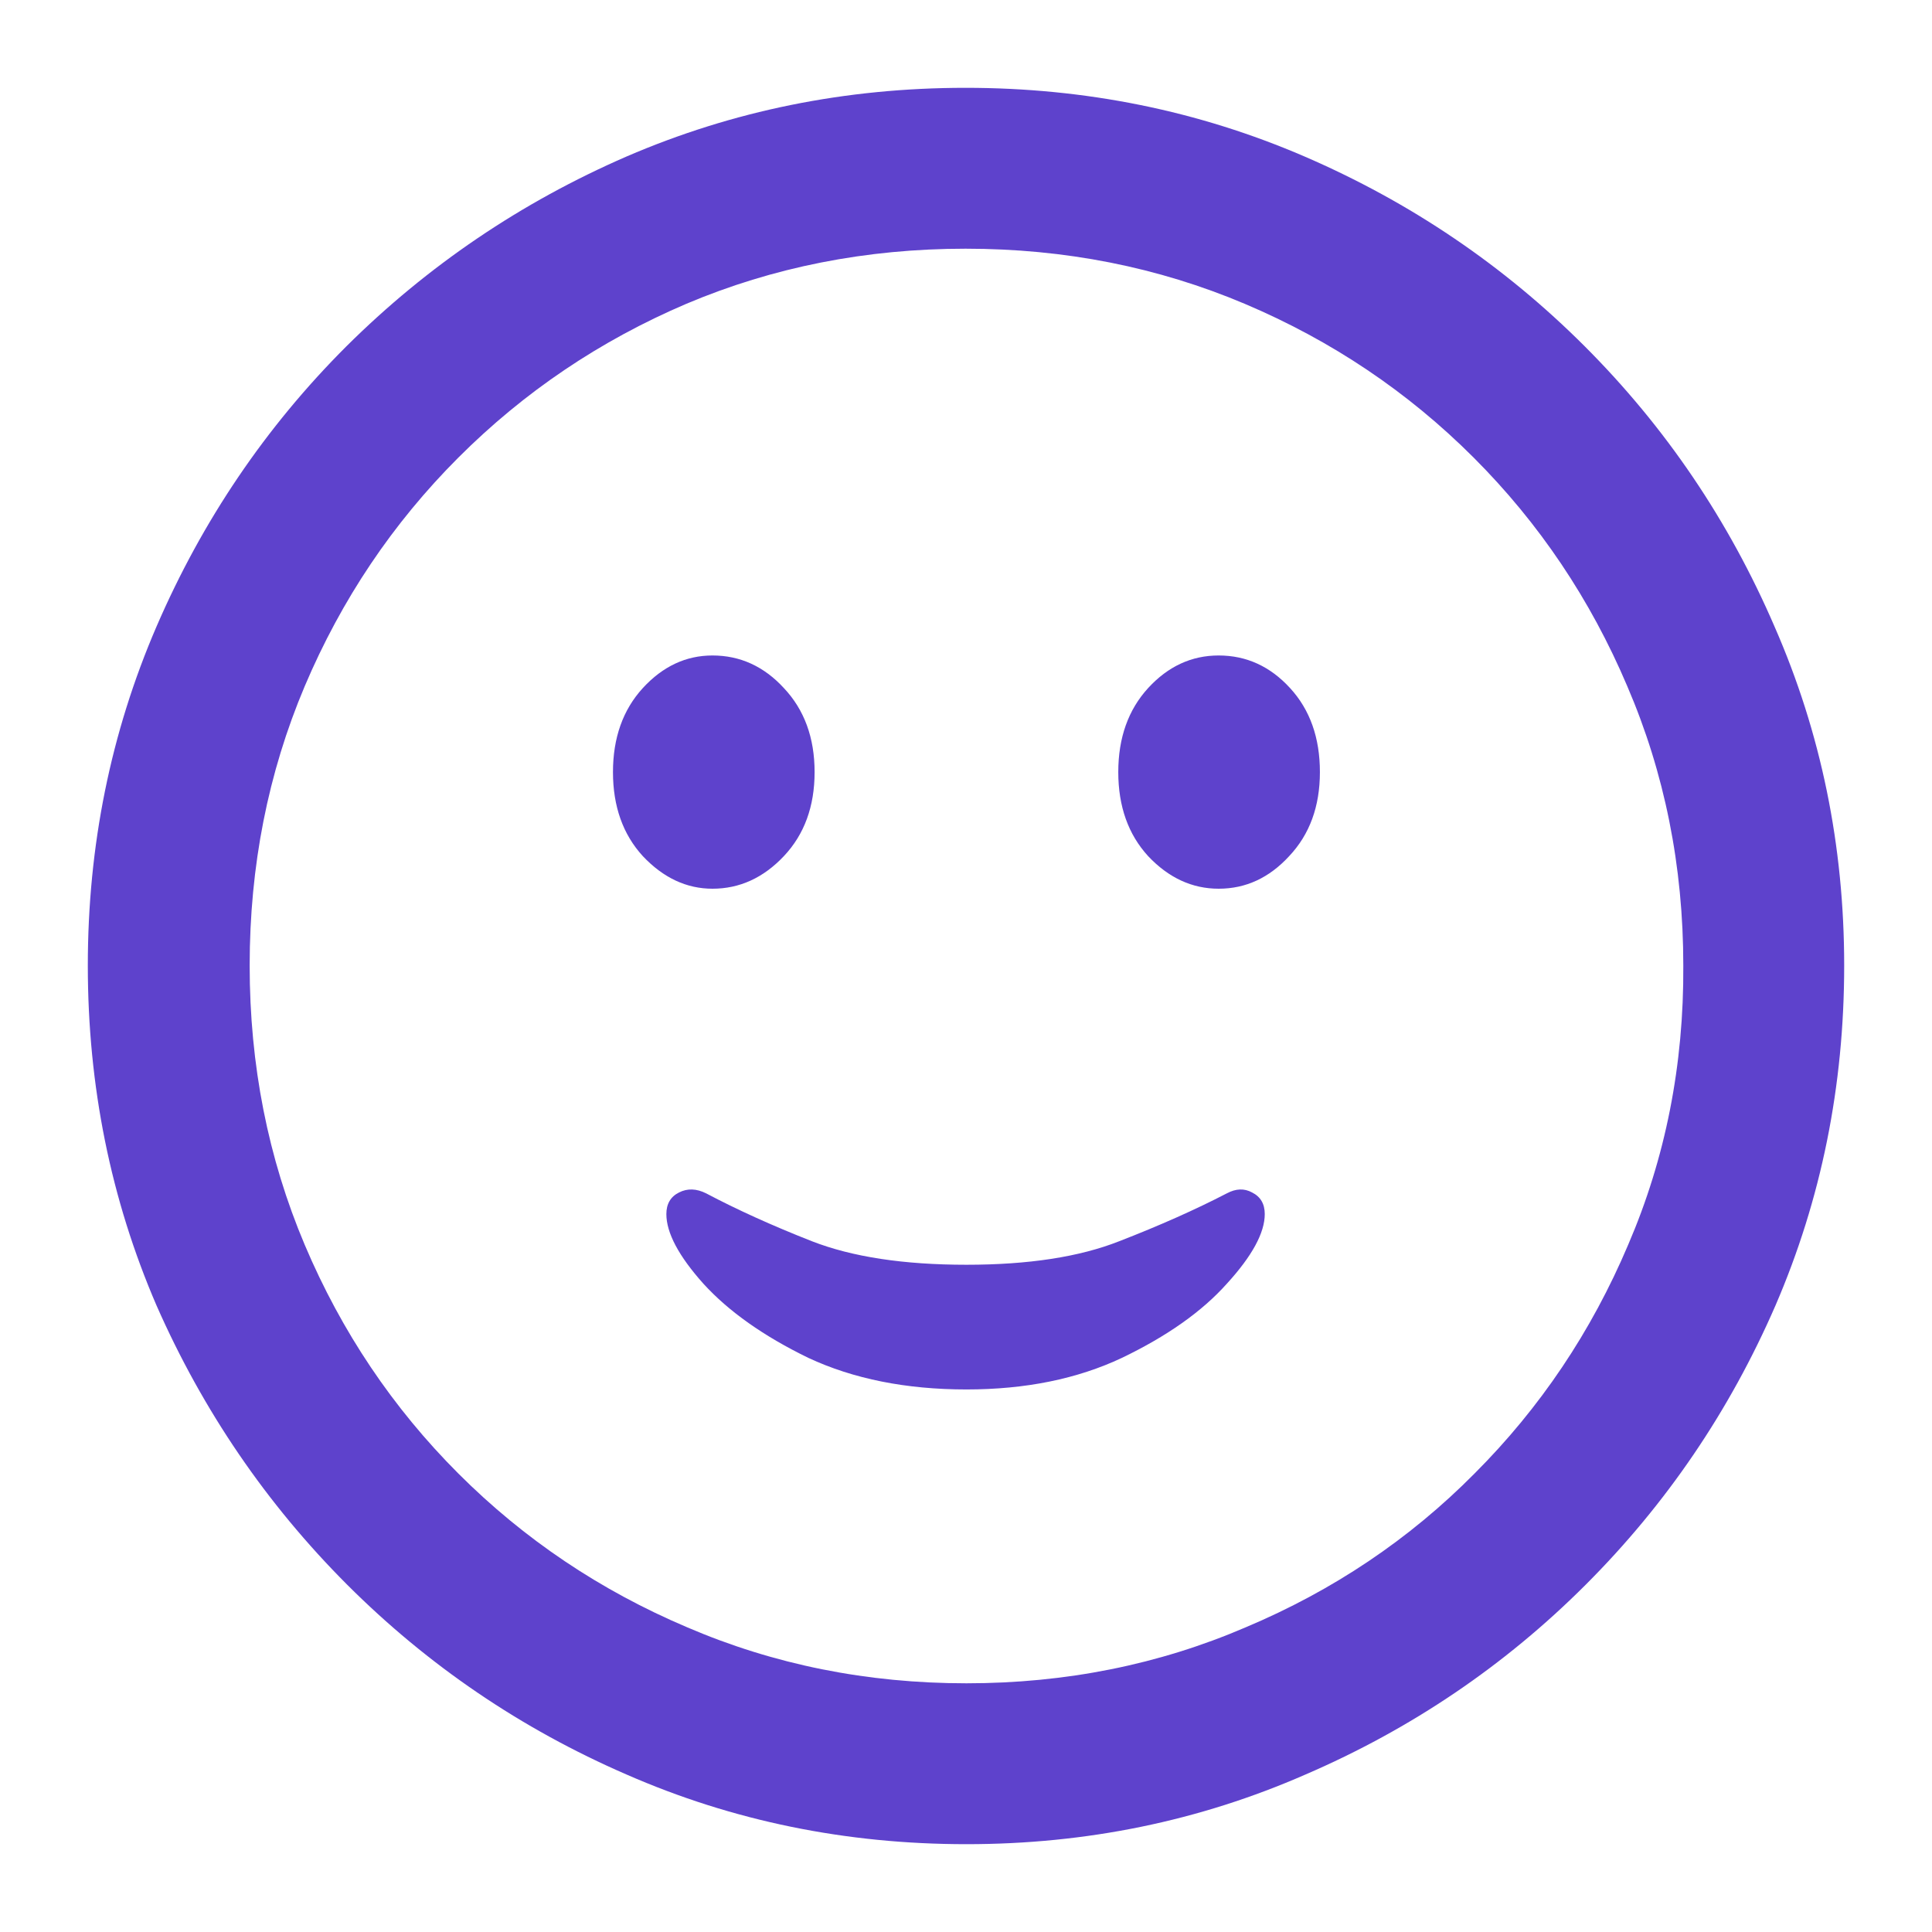 <svg width="22" height="22" viewBox="0 0 22 22" fill="none" xmlns="http://www.w3.org/2000/svg">
<path d="M11.005 21C12.371 21 13.657 20.736 14.865 20.207C16.073 19.686 17.137 18.965 18.056 18.046C18.976 17.126 19.696 16.066 20.218 14.865C20.739 13.657 21 12.367 21 10.995C21 9.629 20.736 8.343 20.207 7.135C19.686 5.927 18.965 4.863 18.046 3.944C17.126 3.024 16.063 2.304 14.855 1.782C13.647 1.261 12.36 1 10.995 1C9.629 1 8.343 1.261 7.135 1.782C5.934 2.304 4.87 3.024 3.944 3.944C3.024 4.863 2.304 5.927 1.782 7.135C1.261 8.343 1 9.629 1 10.995C1 12.367 1.261 13.657 1.782 14.865C2.311 16.066 3.035 17.126 3.954 18.046C4.874 18.965 5.934 19.686 7.135 20.207C8.343 20.736 9.633 21 11.005 21ZM11.005 19.168C9.873 19.168 8.813 18.955 7.824 18.53C6.836 18.111 5.968 17.528 5.22 16.78C4.472 16.032 3.889 15.164 3.47 14.175C3.052 13.187 2.843 12.127 2.843 10.995C2.843 9.863 3.052 8.802 3.47 7.814C3.889 6.826 4.472 5.958 5.22 5.21C5.968 4.462 6.833 3.879 7.814 3.46C8.802 3.042 9.863 2.832 10.995 2.832C12.127 2.832 13.187 3.042 14.175 3.46C15.164 3.879 16.032 4.462 16.78 5.21C17.528 5.958 18.111 6.826 18.53 7.814C18.955 8.802 19.168 9.863 19.168 10.995C19.175 12.127 18.965 13.187 18.54 14.175C18.121 15.164 17.538 16.032 16.79 16.78C16.049 17.528 15.181 18.111 14.186 18.53C13.198 18.955 12.137 19.168 11.005 19.168ZM11.005 15.822C11.678 15.822 12.268 15.702 12.776 15.462C13.29 15.215 13.688 14.934 13.97 14.618C14.258 14.303 14.402 14.038 14.402 13.825C14.402 13.709 14.354 13.627 14.258 13.579C14.169 13.53 14.073 13.534 13.97 13.589C13.613 13.774 13.204 13.956 12.745 14.134C12.292 14.313 11.712 14.402 11.005 14.402C10.291 14.402 9.705 14.313 9.245 14.134C8.792 13.956 8.391 13.774 8.041 13.589C7.931 13.534 7.828 13.53 7.732 13.579C7.636 13.627 7.588 13.709 7.588 13.825C7.588 14.038 7.728 14.303 8.01 14.618C8.298 14.934 8.696 15.215 9.204 15.462C9.718 15.702 10.319 15.822 11.005 15.822ZM8.113 10.12C8.422 10.12 8.693 9.996 8.926 9.749C9.159 9.502 9.276 9.183 9.276 8.792C9.276 8.401 9.159 8.082 8.926 7.835C8.699 7.588 8.428 7.464 8.113 7.464C7.811 7.464 7.547 7.588 7.32 7.835C7.094 8.082 6.98 8.401 6.98 8.792C6.98 9.183 7.094 9.502 7.32 9.749C7.553 9.996 7.818 10.12 8.113 10.12ZM13.877 10.12C14.186 10.12 14.453 9.996 14.68 9.749C14.913 9.502 15.03 9.183 15.03 8.792C15.03 8.401 14.917 8.082 14.69 7.835C14.464 7.588 14.193 7.464 13.877 7.464C13.568 7.464 13.301 7.588 13.074 7.835C12.848 8.082 12.734 8.401 12.734 8.792C12.734 9.183 12.848 9.502 13.074 9.749C13.307 9.996 13.575 10.12 13.877 10.12Z" fill="#5E42CC"/>
</svg>
